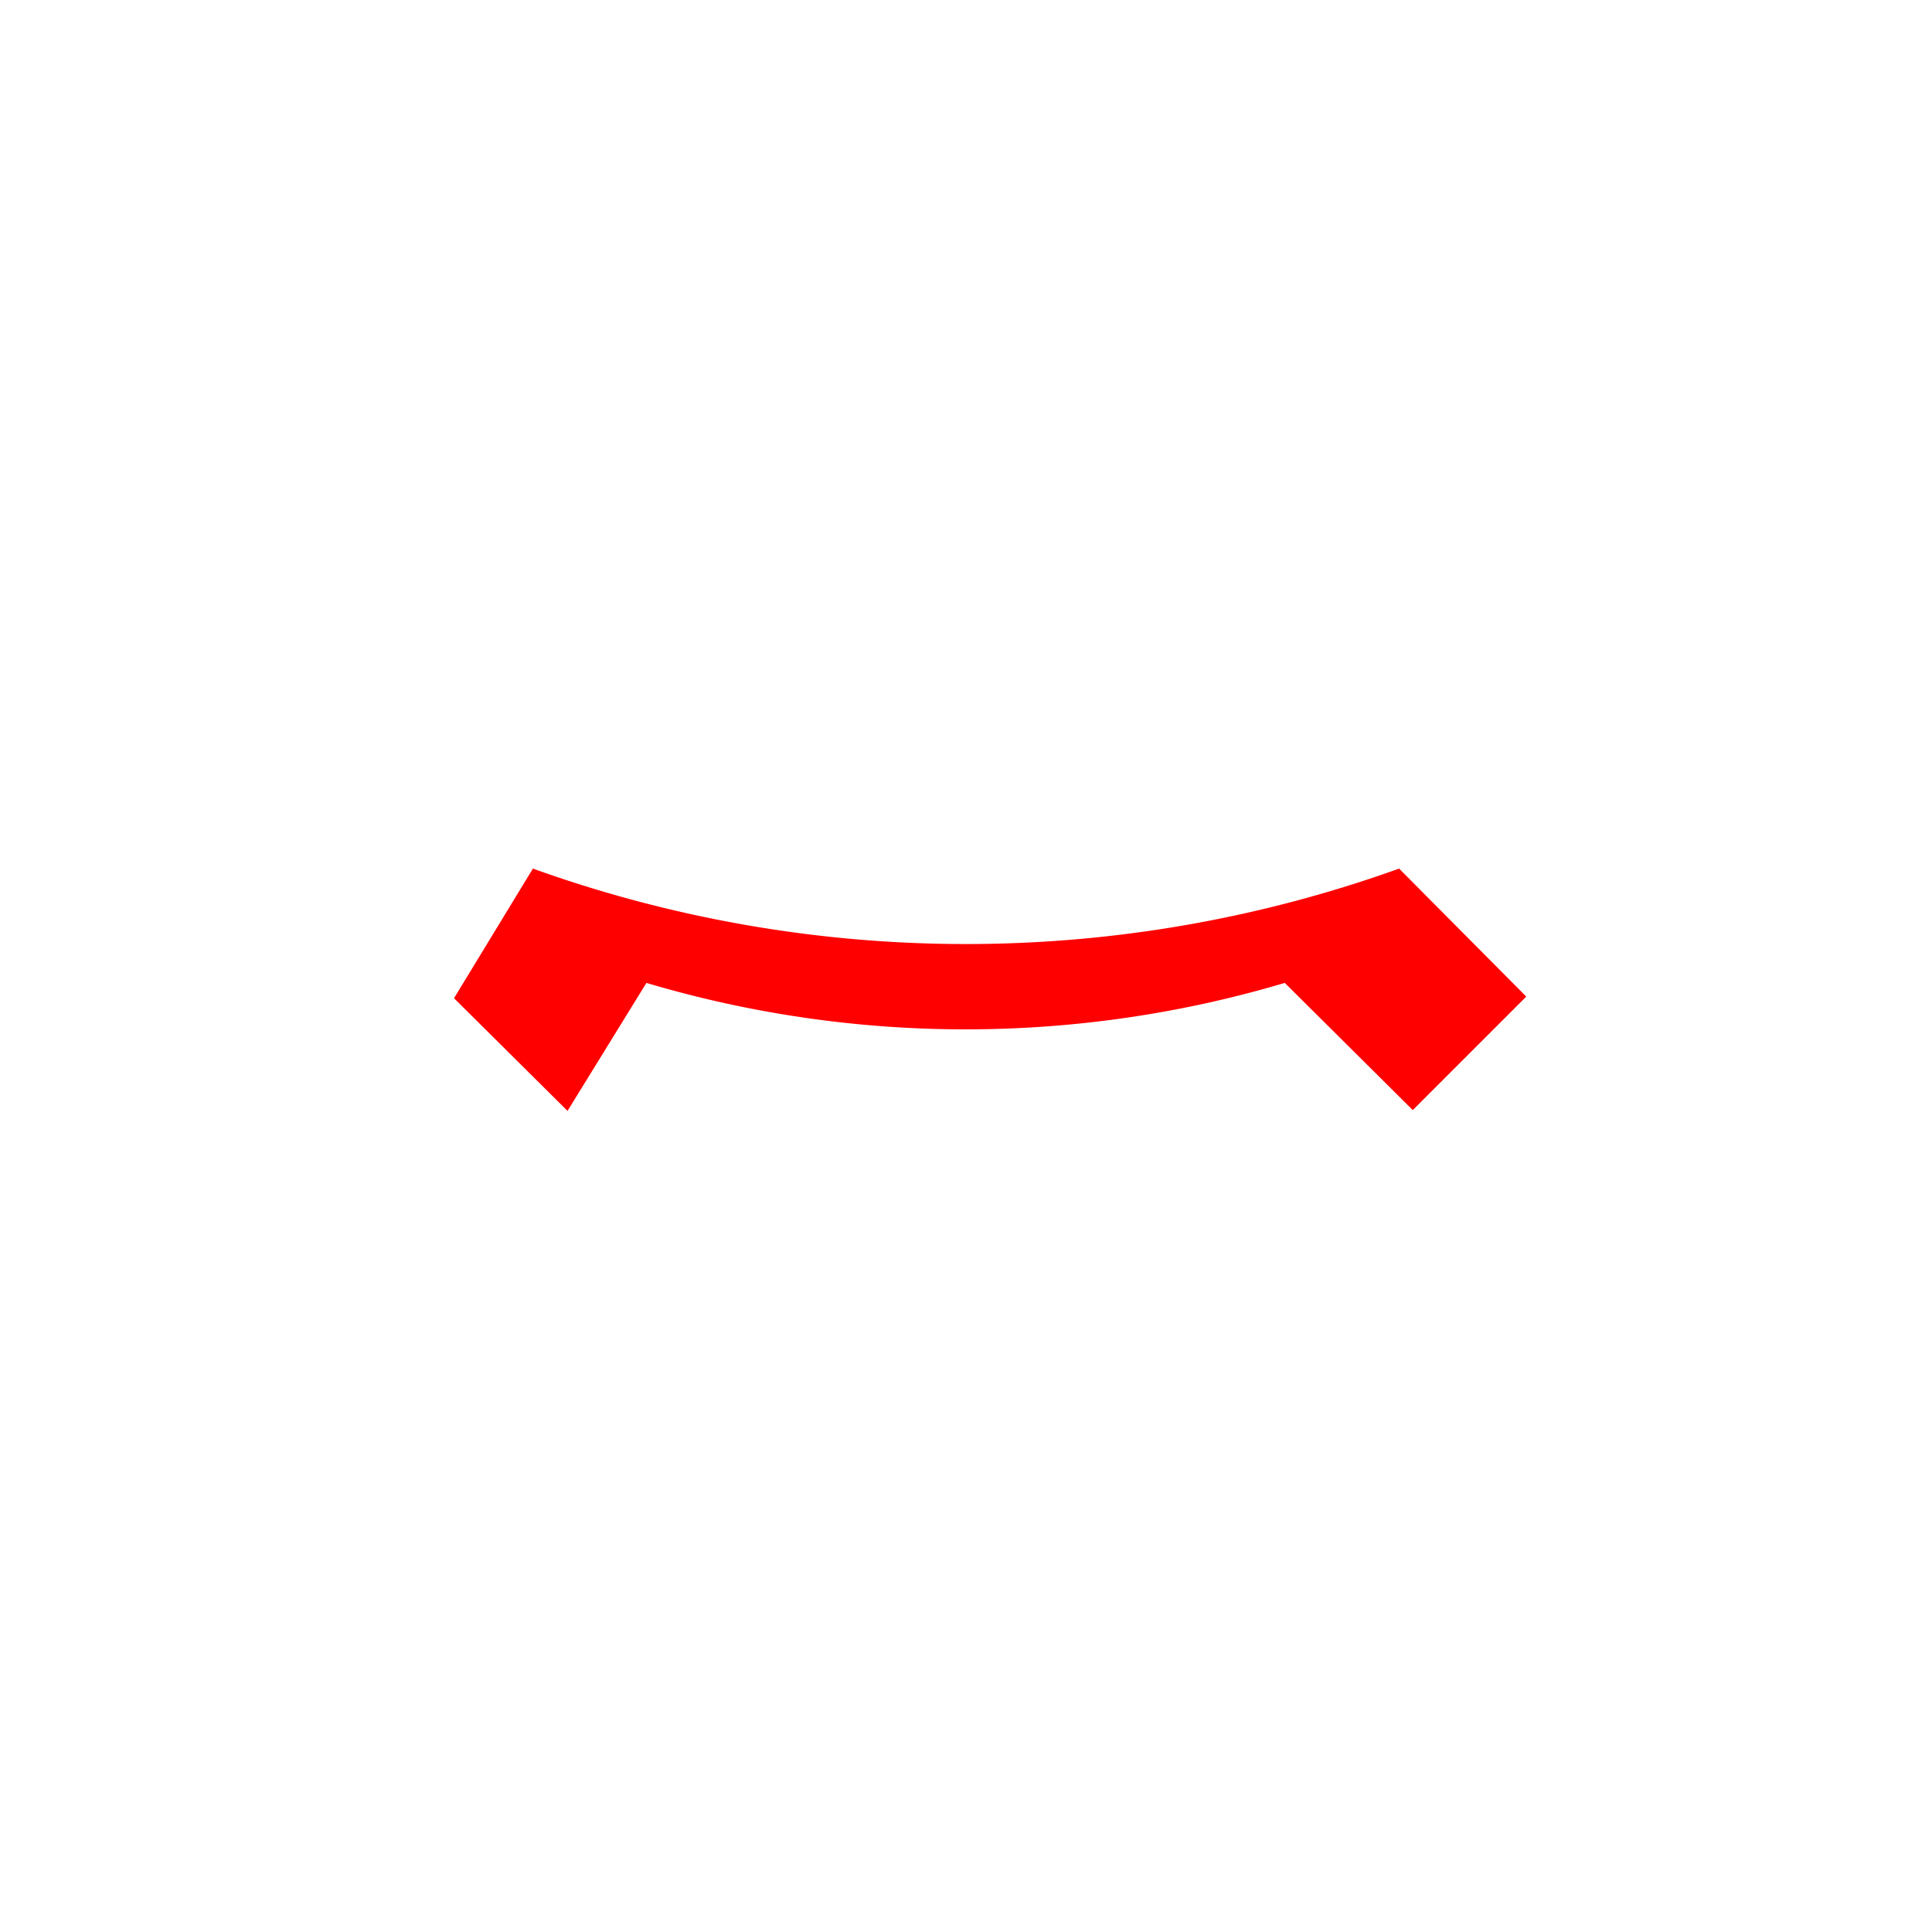 <svg xmlns="http://www.w3.org/2000/svg" fill="red" viewBox="0 0 24 24">
  <path d="M6.62 10.79a15.91 15.91 0 0010.76 0l1.58 1.59-1.41 1.41-1.59-1.58a13.91 13.91 0 01-7.93 0L7.05 13.8 5.64 12.4z"/>
</svg>
